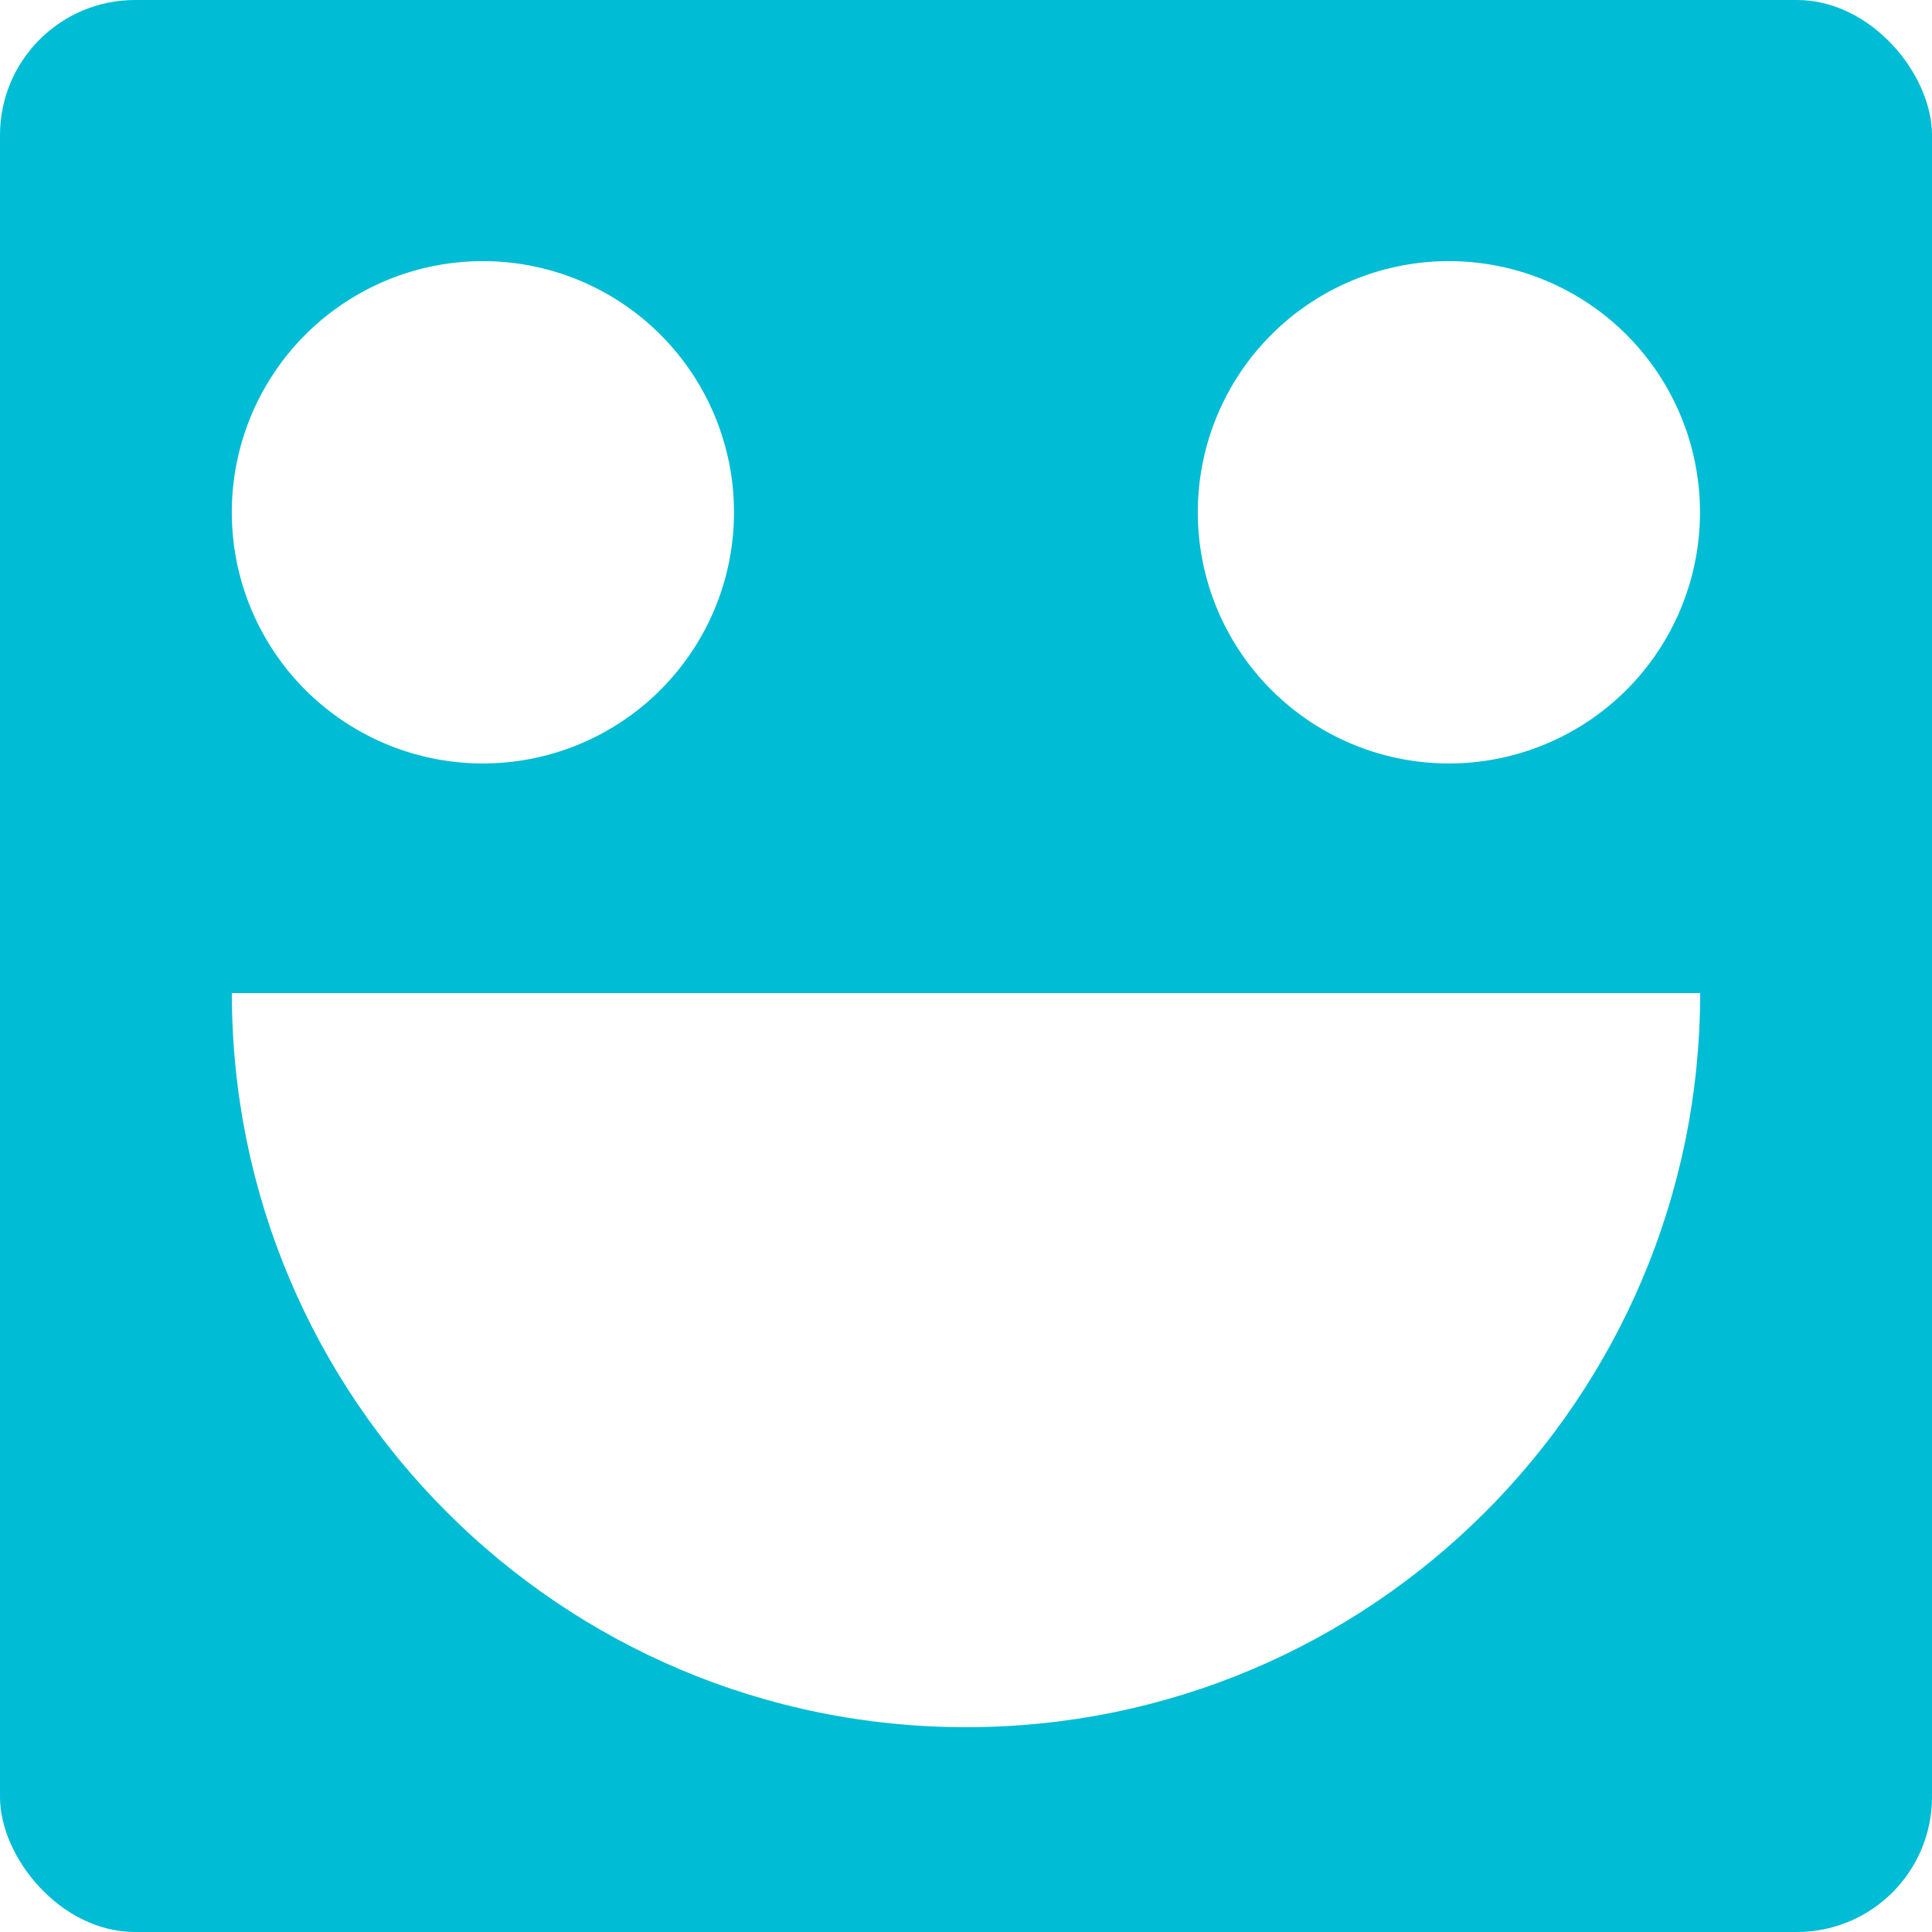 <?xml version="1.0" encoding="UTF-8" standalone="no"?>
<!-- Created with Inkscape (http://www.inkscape.org/) -->

<svg
   xmlns:dc="http://purl.org/dc/elements/1.1/"
   xmlns:cc="http://creativecommons.org/ns#"
   xmlns:rdf="http://www.w3.org/1999/02/22-rdf-syntax-ns#"
   xmlns:svg="http://www.w3.org/2000/svg"
   xmlns="http://www.w3.org/2000/svg"
   xmlns:sodipodi="http://sodipodi.sourceforge.net/DTD/sodipodi-0.dtd"
   xmlns:inkscape="http://www.inkscape.org/namespaces/inkscape"
   id="svg2"
   version="1.1"
   inkscape:version="0.48.5 r10040"
   width="60"
   height="60"
   sodipodi:docname="deadPlayer.png"
   inkscape:export-filename="/home/gabriel/Documents/github/Kloggr-Qt/assets/player.png"
   inkscape:export-xdpi="150.7"
   inkscape:export-ydpi="150.7">
  <defs
     id="defs6">
    <filter
       inkscape:label="Drop Shadow"
       id="filter3942"
       color-interpolation-filters="sRGB">
      <feFlood
         flood-opacity="0.497"
         flood-color="rgb(0,0,0)"
         result="flood"
         id="feFlood3944" />
      <feComposite
         in="flood"
         in2="SourceGraphic"
         operator="in"
         result="composite1"
         id="feComposite3946" />
      <feGaussianBlur
         stdDeviation="0.4"
         result="blur"
         id="feGaussianBlur3948" />
      <feOffset
         dx="0"
         dy="0.7"
         result="offset"
         id="feOffset3950" />
      <feComposite
         in="SourceGraphic"
         in2="offset"
         operator="over"
         result="composite2"
         id="feComposite3952" />
    </filter>
    <filter
       inkscape:label="Drop Shadow"
       id="filter3954"
       color-interpolation-filters="sRGB">
      <feFlood
         flood-opacity="0.497"
         flood-color="rgb(0,0,0)"
         result="flood"
         id="feFlood3956" />
      <feComposite
         in="flood"
         in2="SourceGraphic"
         operator="in"
         result="composite1"
         id="feComposite3958" />
      <feGaussianBlur
         stdDeviation="0.4"
         result="blur"
         id="feGaussianBlur3960" />
      <feOffset
         dx="0"
         dy="0.7"
         result="offset"
         id="feOffset3962" />
      <feComposite
         in="SourceGraphic"
         in2="offset"
         operator="over"
         result="composite2"
         id="feComposite3964" />
    </filter>
    <filter
       inkscape:label="Drop Shadow"
       id="filter3966"
       color-interpolation-filters="sRGB">
      <feFlood
         flood-opacity="0.497"
         flood-color="rgb(0,0,0)"
         result="flood"
         id="feFlood3968" />
      <feComposite
         in="flood"
         in2="SourceGraphic"
         operator="in"
         result="composite1"
         id="feComposite3970" />
      <feGaussianBlur
         stdDeviation="0.4"
         result="blur"
         id="feGaussianBlur3972" />
      <feOffset
         dx="0"
         dy="0.7"
         result="offset"
         id="feOffset3974" />
      <feComposite
         in="SourceGraphic"
         in2="offset"
         operator="over"
         result="composite2"
         id="feComposite3976" />
    </filter>
  </defs>
  <sodipodi:namedview
     pagecolor="#ffffff"
     bordercolor="#666666"
     borderopacity="1"
     objecttolerance="10"
     gridtolerance="10"
     guidetolerance="10"
     inkscape:pageopacity="0"
     inkscape:pageshadow="2"
     inkscape:window-width="1680"
     inkscape:window-height="1026"
     id="namedview4"
     showgrid="true"
     inkscape:snap-bbox="true"
     inkscape:zoom="8.34386"
     inkscape:cx="22.803423"
     inkscape:cy="16.088348"
     inkscape:window-x="0"
     inkscape:window-y="24"
     inkscape:window-maximized="1"
     inkscape:current-layer="svg2">
    <inkscape:grid
       type="xygrid"
       id="grid2994"
       empspacing="5"
       visible="true"
       enabled="true"
       snapvisiblegridlinesonly="true" />
  </sodipodi:namedview>
  <rect
     style="fill:#00bcd4;fill-opacity:1;fill-rule:nonzero;stroke:none"
     id="rect2996"
     width="60"
     height="60"
     x="0"
     y="0"
     ry="4.195"
     inkscape:export-filename="/home/gabriel/Documents/github/Kloggr-Qt/assets/xxxhdpi.png"
     inkscape:export-xdpi="288"
     inkscape:export-ydpi="288" />
  <path
     sodipodi:type="arc"
     style="fill:#ffffff;fill-opacity:1;fill-rule:nonzero;stroke:none;filter:url(#filter3954)"
     id="path3786"
     sodipodi:cx="12"
     sodipodi:cy="12"
     sodipodi:rx="7"
     sodipodi:ry="6"
     d="M 19,12 A 7,6 0 1 1 5,12 7,6 0 1 1 19,12 z"
     transform="matrix(1.114,0,0,1.3,1.629,-0.6)"
     inkscape:export-filename="/home/gabriel/Documents/github/Kloggr-Qt/assets/xxxhdpi.png"
     inkscape:export-xdpi="288"
     inkscape:export-ydpi="288" />
  <path
     sodipodi:type="arc"
     style="fill:#ffffff;fill-opacity:1;fill-rule:nonzero;stroke:none;filter:url(#filter3966)"
     id="path3786-6"
     sodipodi:cx="12"
     sodipodi:cy="12"
     sodipodi:rx="7"
     sodipodi:ry="6"
     d="M 19,12 A 7,6 0 1 1 5,12 7,6 0 1 1 19,12 z"
     transform="matrix(1.114,0,0,1.3,31.629,-0.6)"
     inkscape:export-filename="/home/gabriel/Documents/github/Kloggr-Qt/assets/xxxhdpi.png"
     inkscape:export-xdpi="288"
     inkscape:export-ydpi="288" />
  <path
     style="fill:#ffffff;fill-opacity:1;fill-rule:nonzero;stroke:none;filter:url(#filter3942)"
     d="m 6,35 c 0,10.493 8.507,19 19,19 10.493,0 19,-8.507 19,-19 L 6,35 z"
     id="path3806"
     inkscape:connector-curvature="0"
     transform="matrix(1.2,0,0,1.2,0,-12)"
     inkscape:export-filename="/home/gabriel/Documents/github/Kloggr-Qt/assets/xxxhdpi.png"
     inkscape:export-xdpi="288"
     inkscape:export-ydpi="288" />
</svg>
